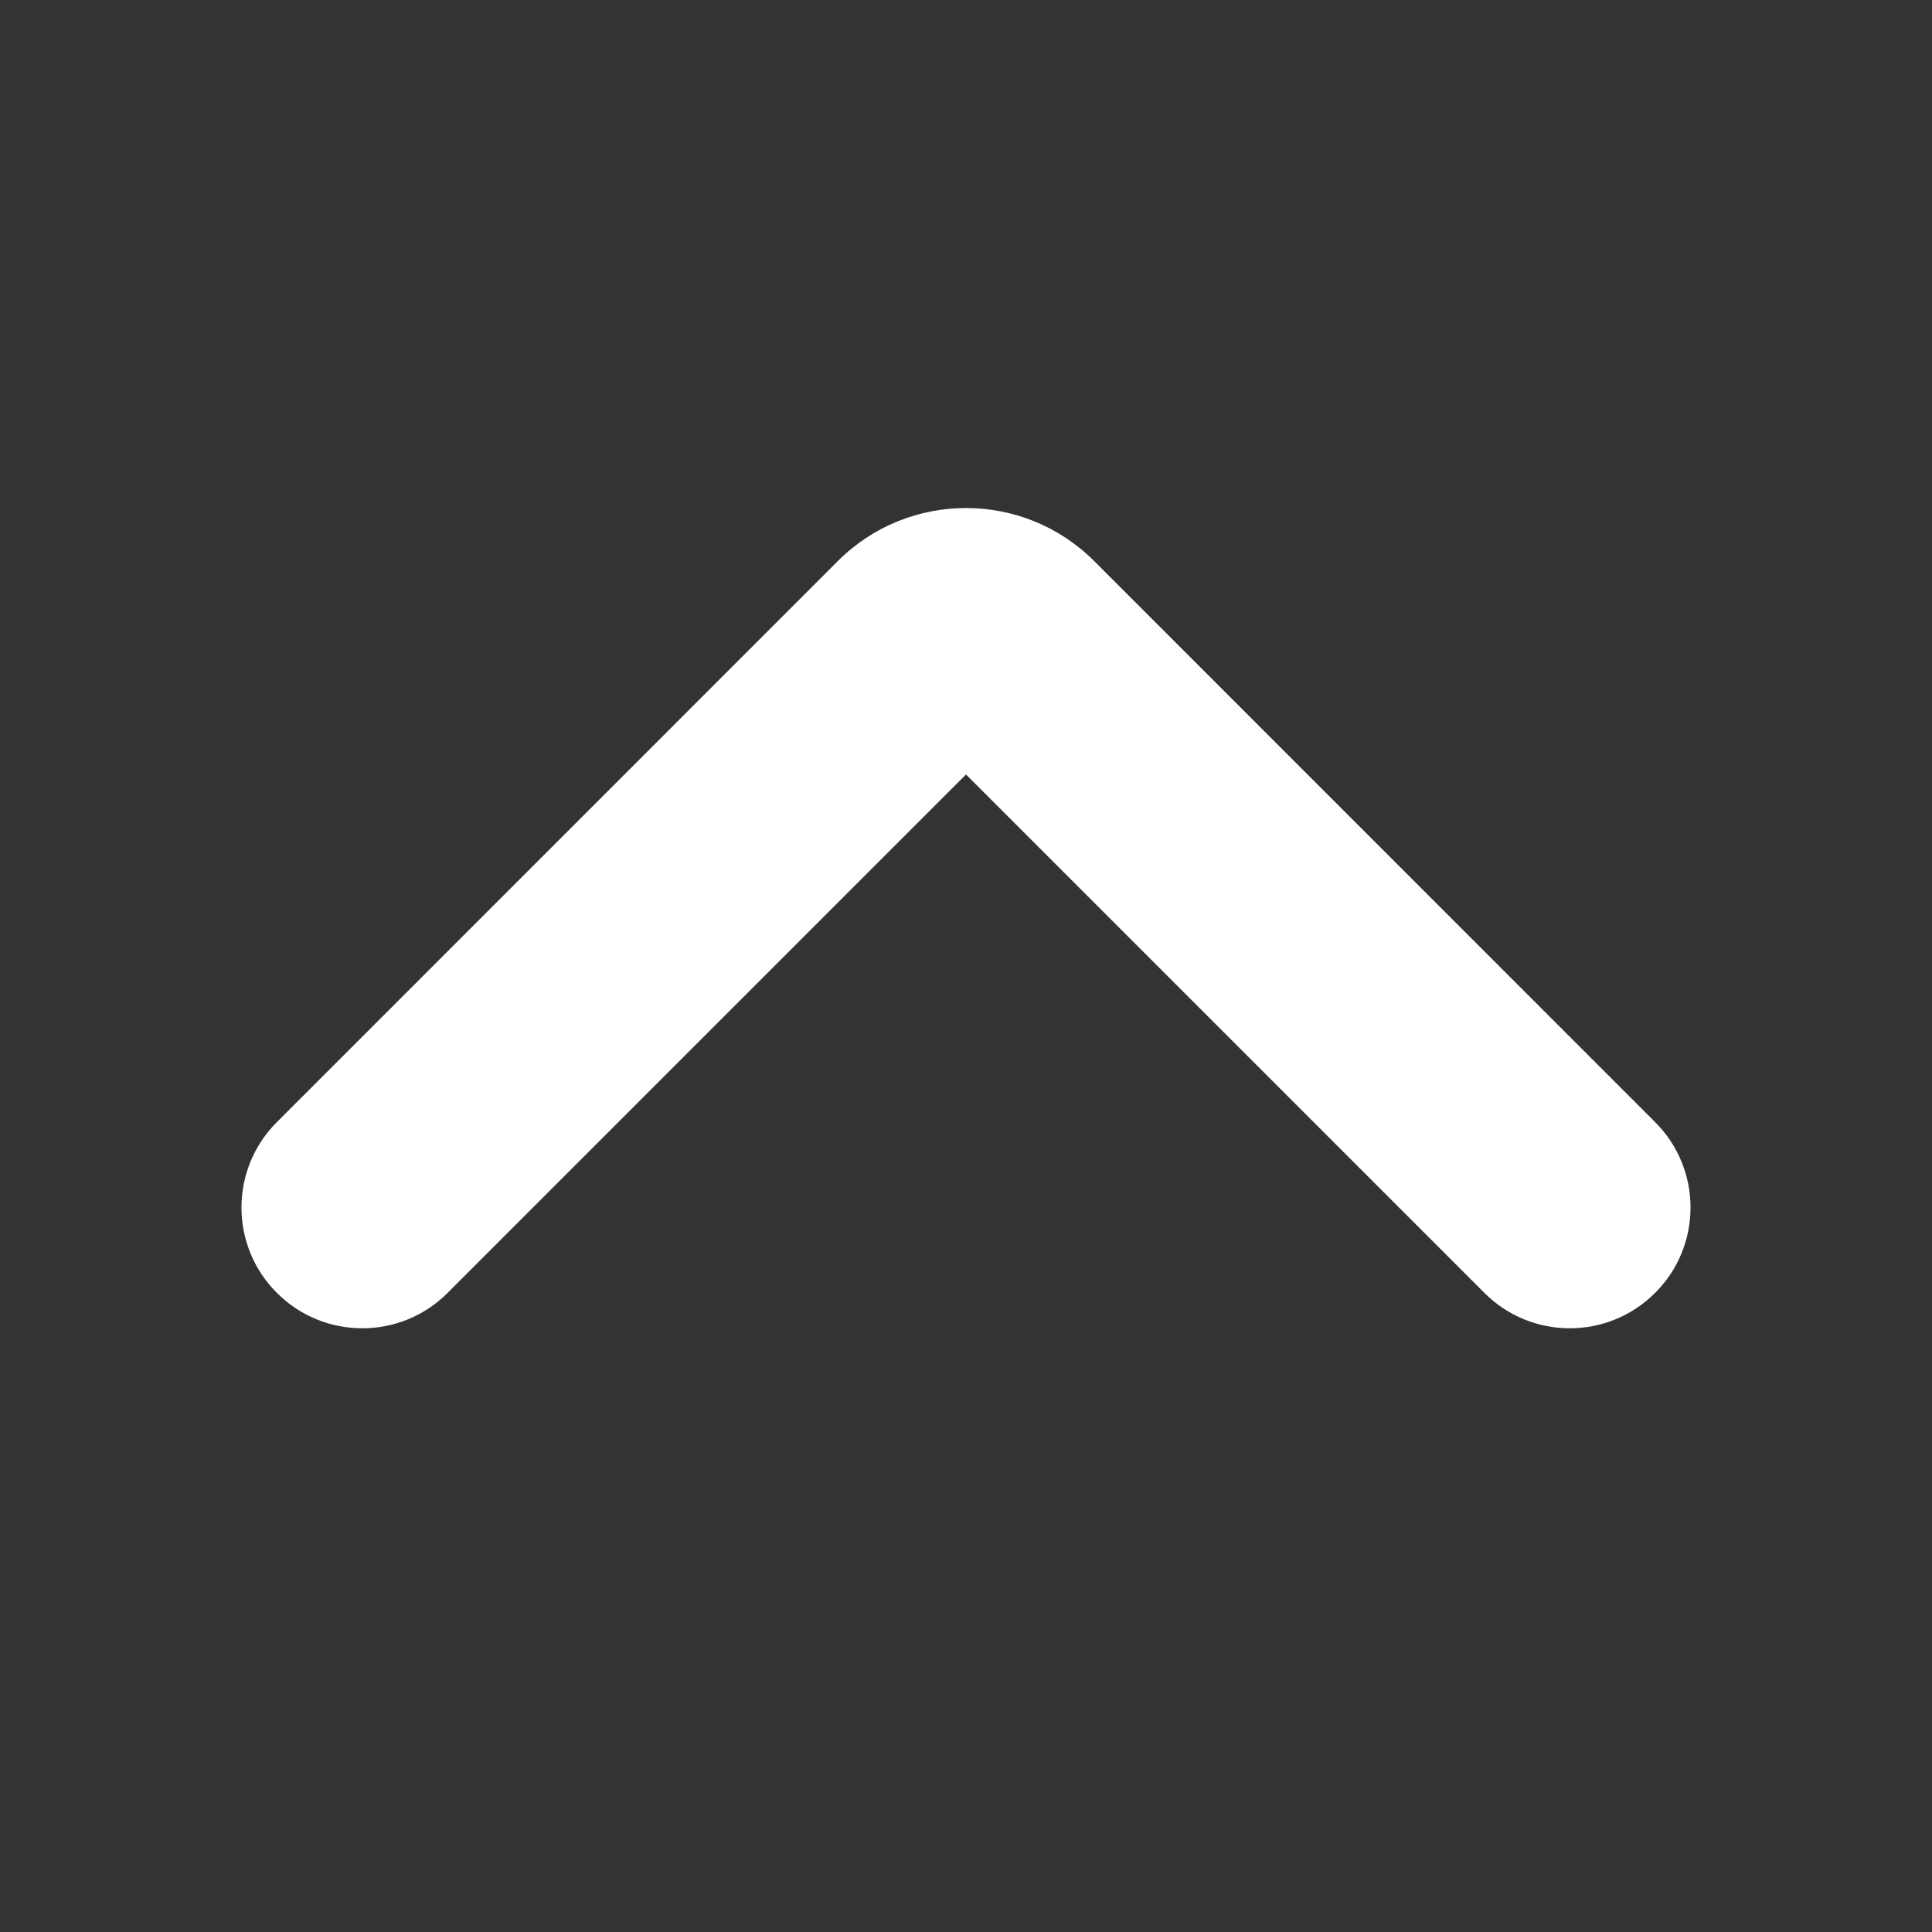 <svg width="16" height="16" viewBox="0 0 16 16" fill="none" xmlns="http://www.w3.org/2000/svg">
<rect x="0" y="0" width="16" height="16" fill="#333333" stroke="none"/>
<path fill-rule="evenodd" clip-rule="evenodd" d="M2.293 10.707C2.683 11.098 3.317 11.098 3.707 10.707L8 6.414L12.293 10.707C12.683 11.098 13.317 11.098 13.707 10.707C14.098 10.317 14.098 9.683 13.707 9.293L9.061 4.646C8.475 4.061 7.525 4.061 6.939 4.646L2.293 9.293C1.902 9.683 1.902 10.317 2.293 10.707Z" fill="white"/>
</svg>
